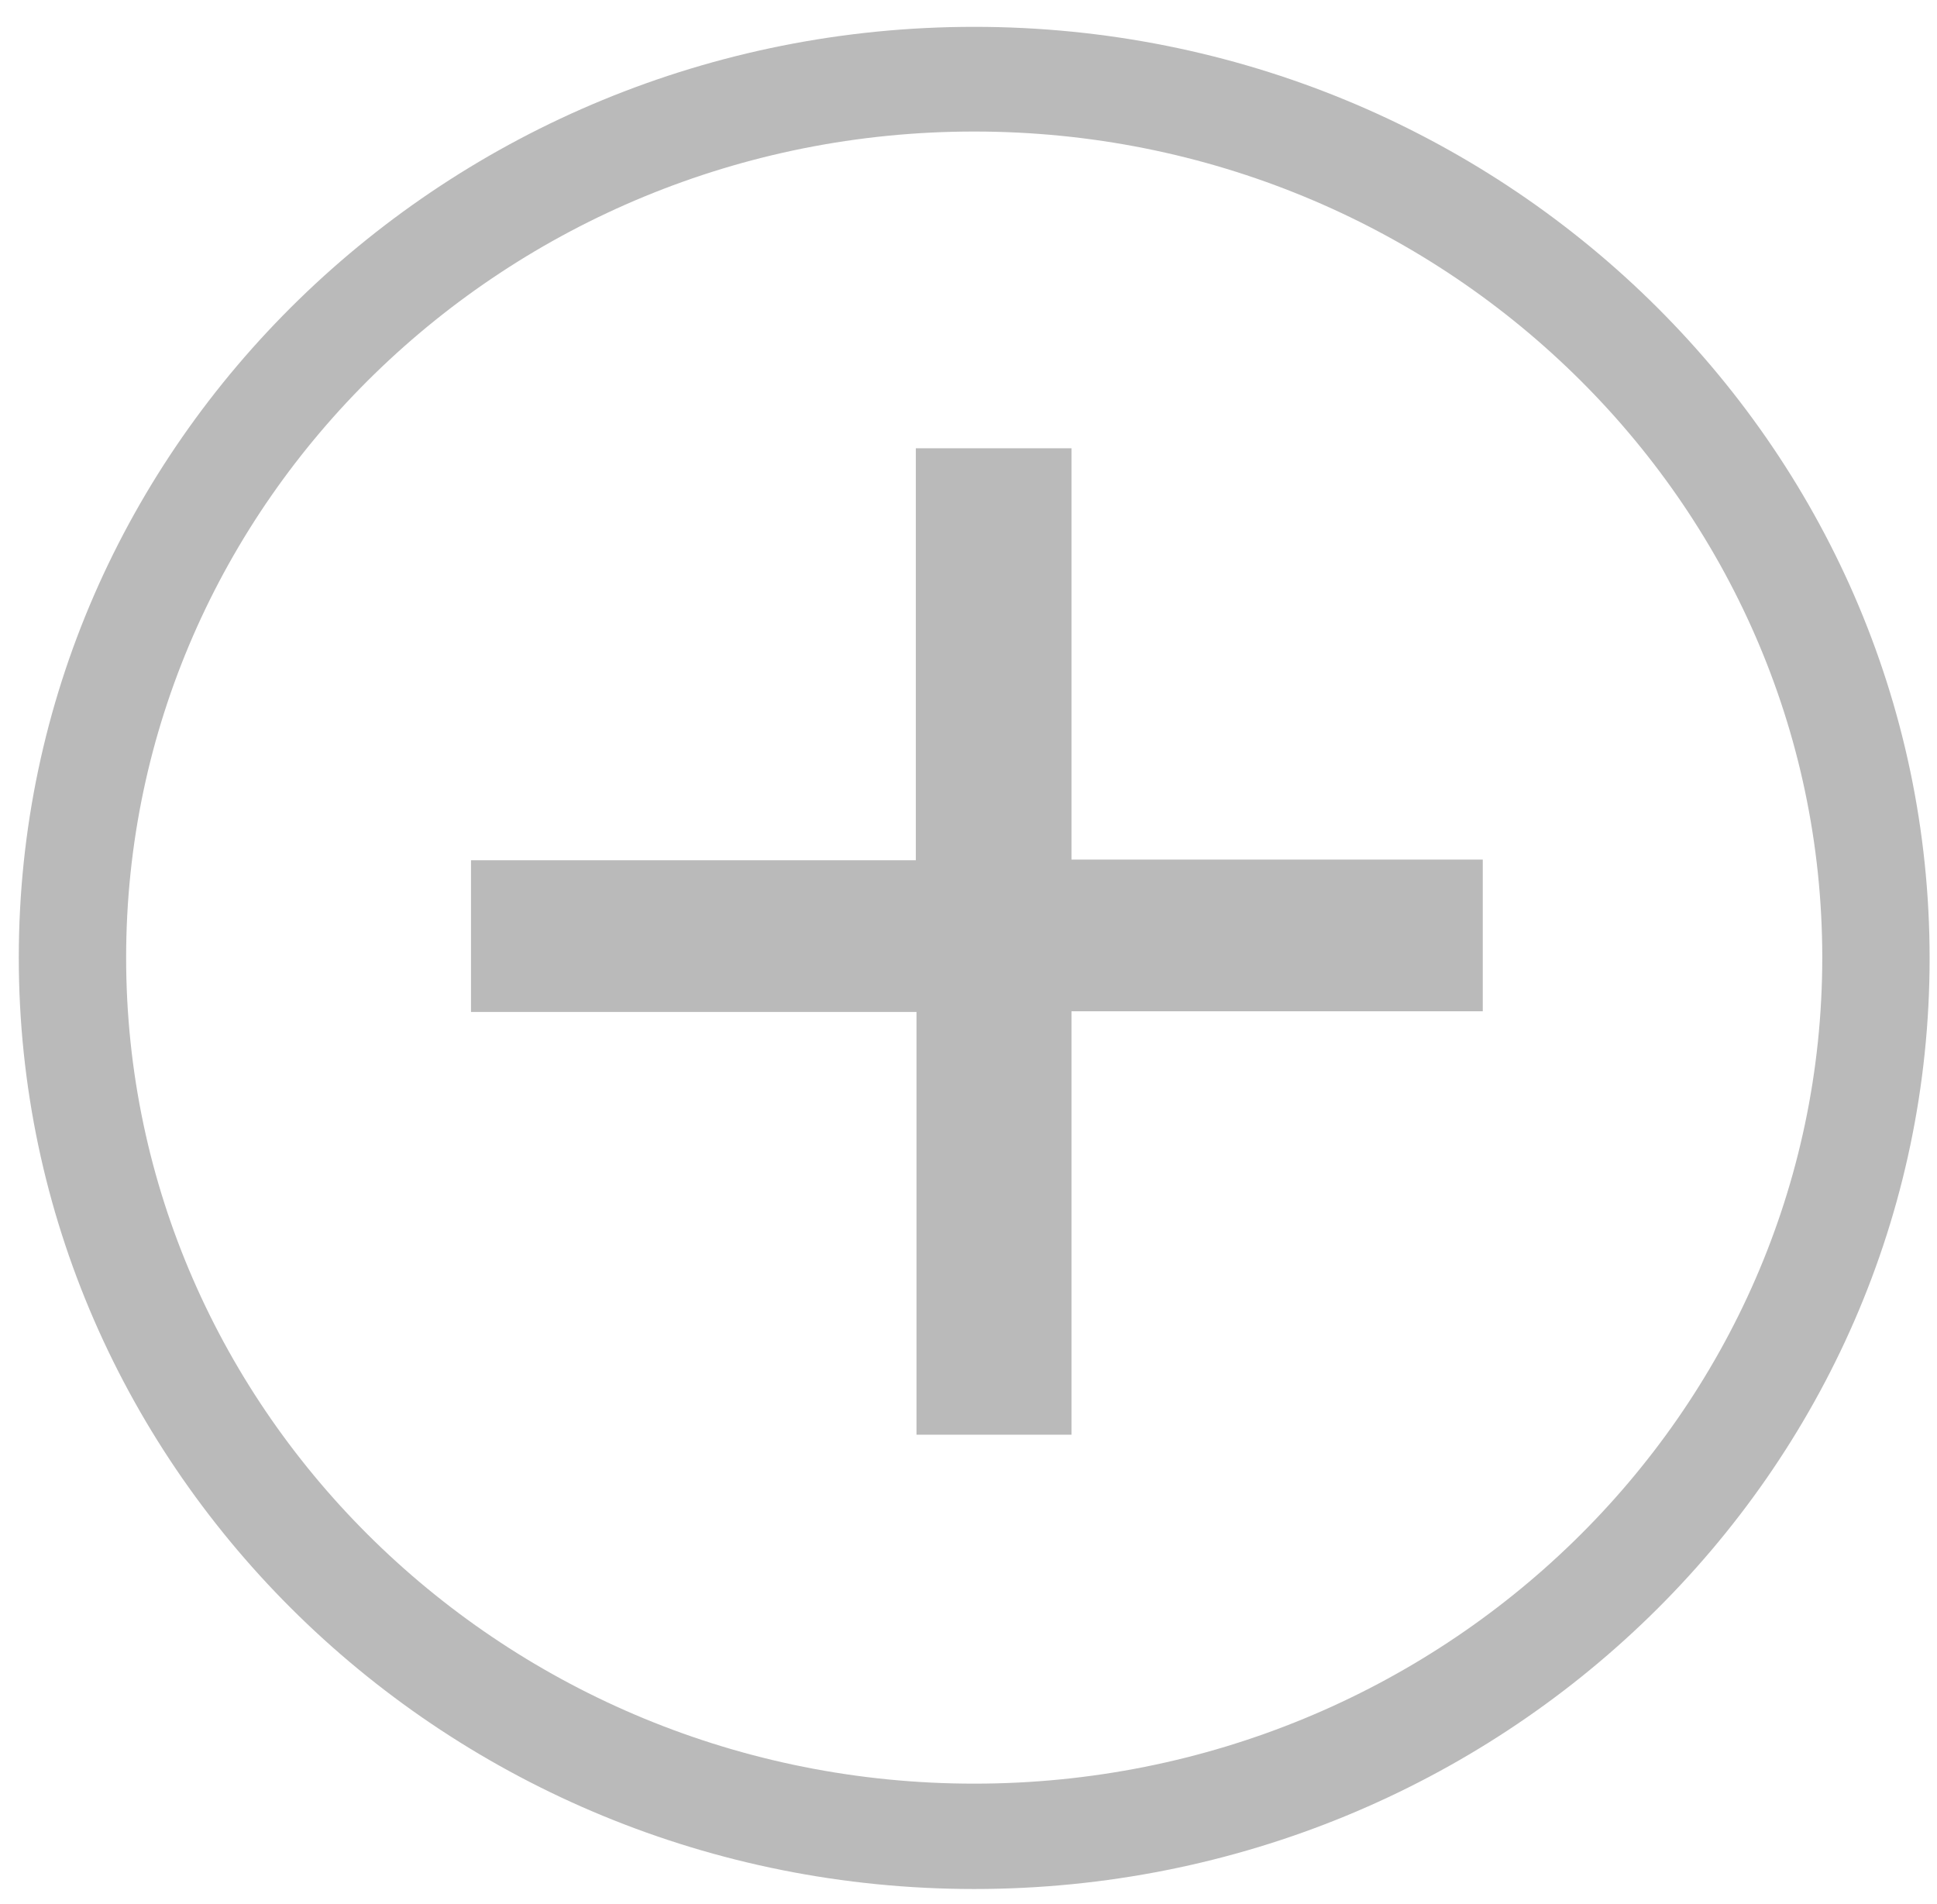 <?xml version="1.0" encoding="utf-8"?>
<!-- Generator: Adobe Illustrator 21.0.2, SVG Export Plug-In . SVG Version: 6.00 Build 0)  -->
<svg version="1.1" id="Layer_1" xmlns="http://www.w3.org/2000/svg" xmlns:xlink="http://www.w3.org/1999/xlink" x="0px" y="0px"
	 viewBox="0 0 288.7 283.7" style="enable-background:new 0 0 288.7 283.7;" xml:space="preserve">
<style type="text/css">
	.st0{fill:#BABABA;}
</style>
<g>
	<path class="st0" d="M145.2,281.5c-78.5,0-142.4-62.2-142.4-138.8S66.7,4,145.2,4s142.4,62.2,142.4,138.8S223.8,281.5,145.2,281.5z
		 M145.2,19.6c-69.7,0-126.4,55.2-126.4,123.1s56.7,123.1,126.4,123.1s126.4-55.2,126.4-123.1S214.9,19.6,145.2,19.6z"/>
</g>
<g>
	<polygon class="st0" points="220.9,128.3 159.6,128.3 159.6,67 136.8,67 136.8,128.3 70.4,128.3 70.4,150.6 136.8,150.6 
		136.8,213.6 159.6,213.6 159.6,150.6 220.9,150.6 	"/>
	<path class="st0" d="M159.8,213.8h-23.2v-63H70.2v-22.6h66.3V66.8h23.2v61.3h61.3v22.6h-61.3V213.8z M137,213.4h22.4v-63h61.3
		v-21.8h-61.3V67.2H137v61.3H70.7v21.8H137V213.4z"/>
</g>
</svg>
